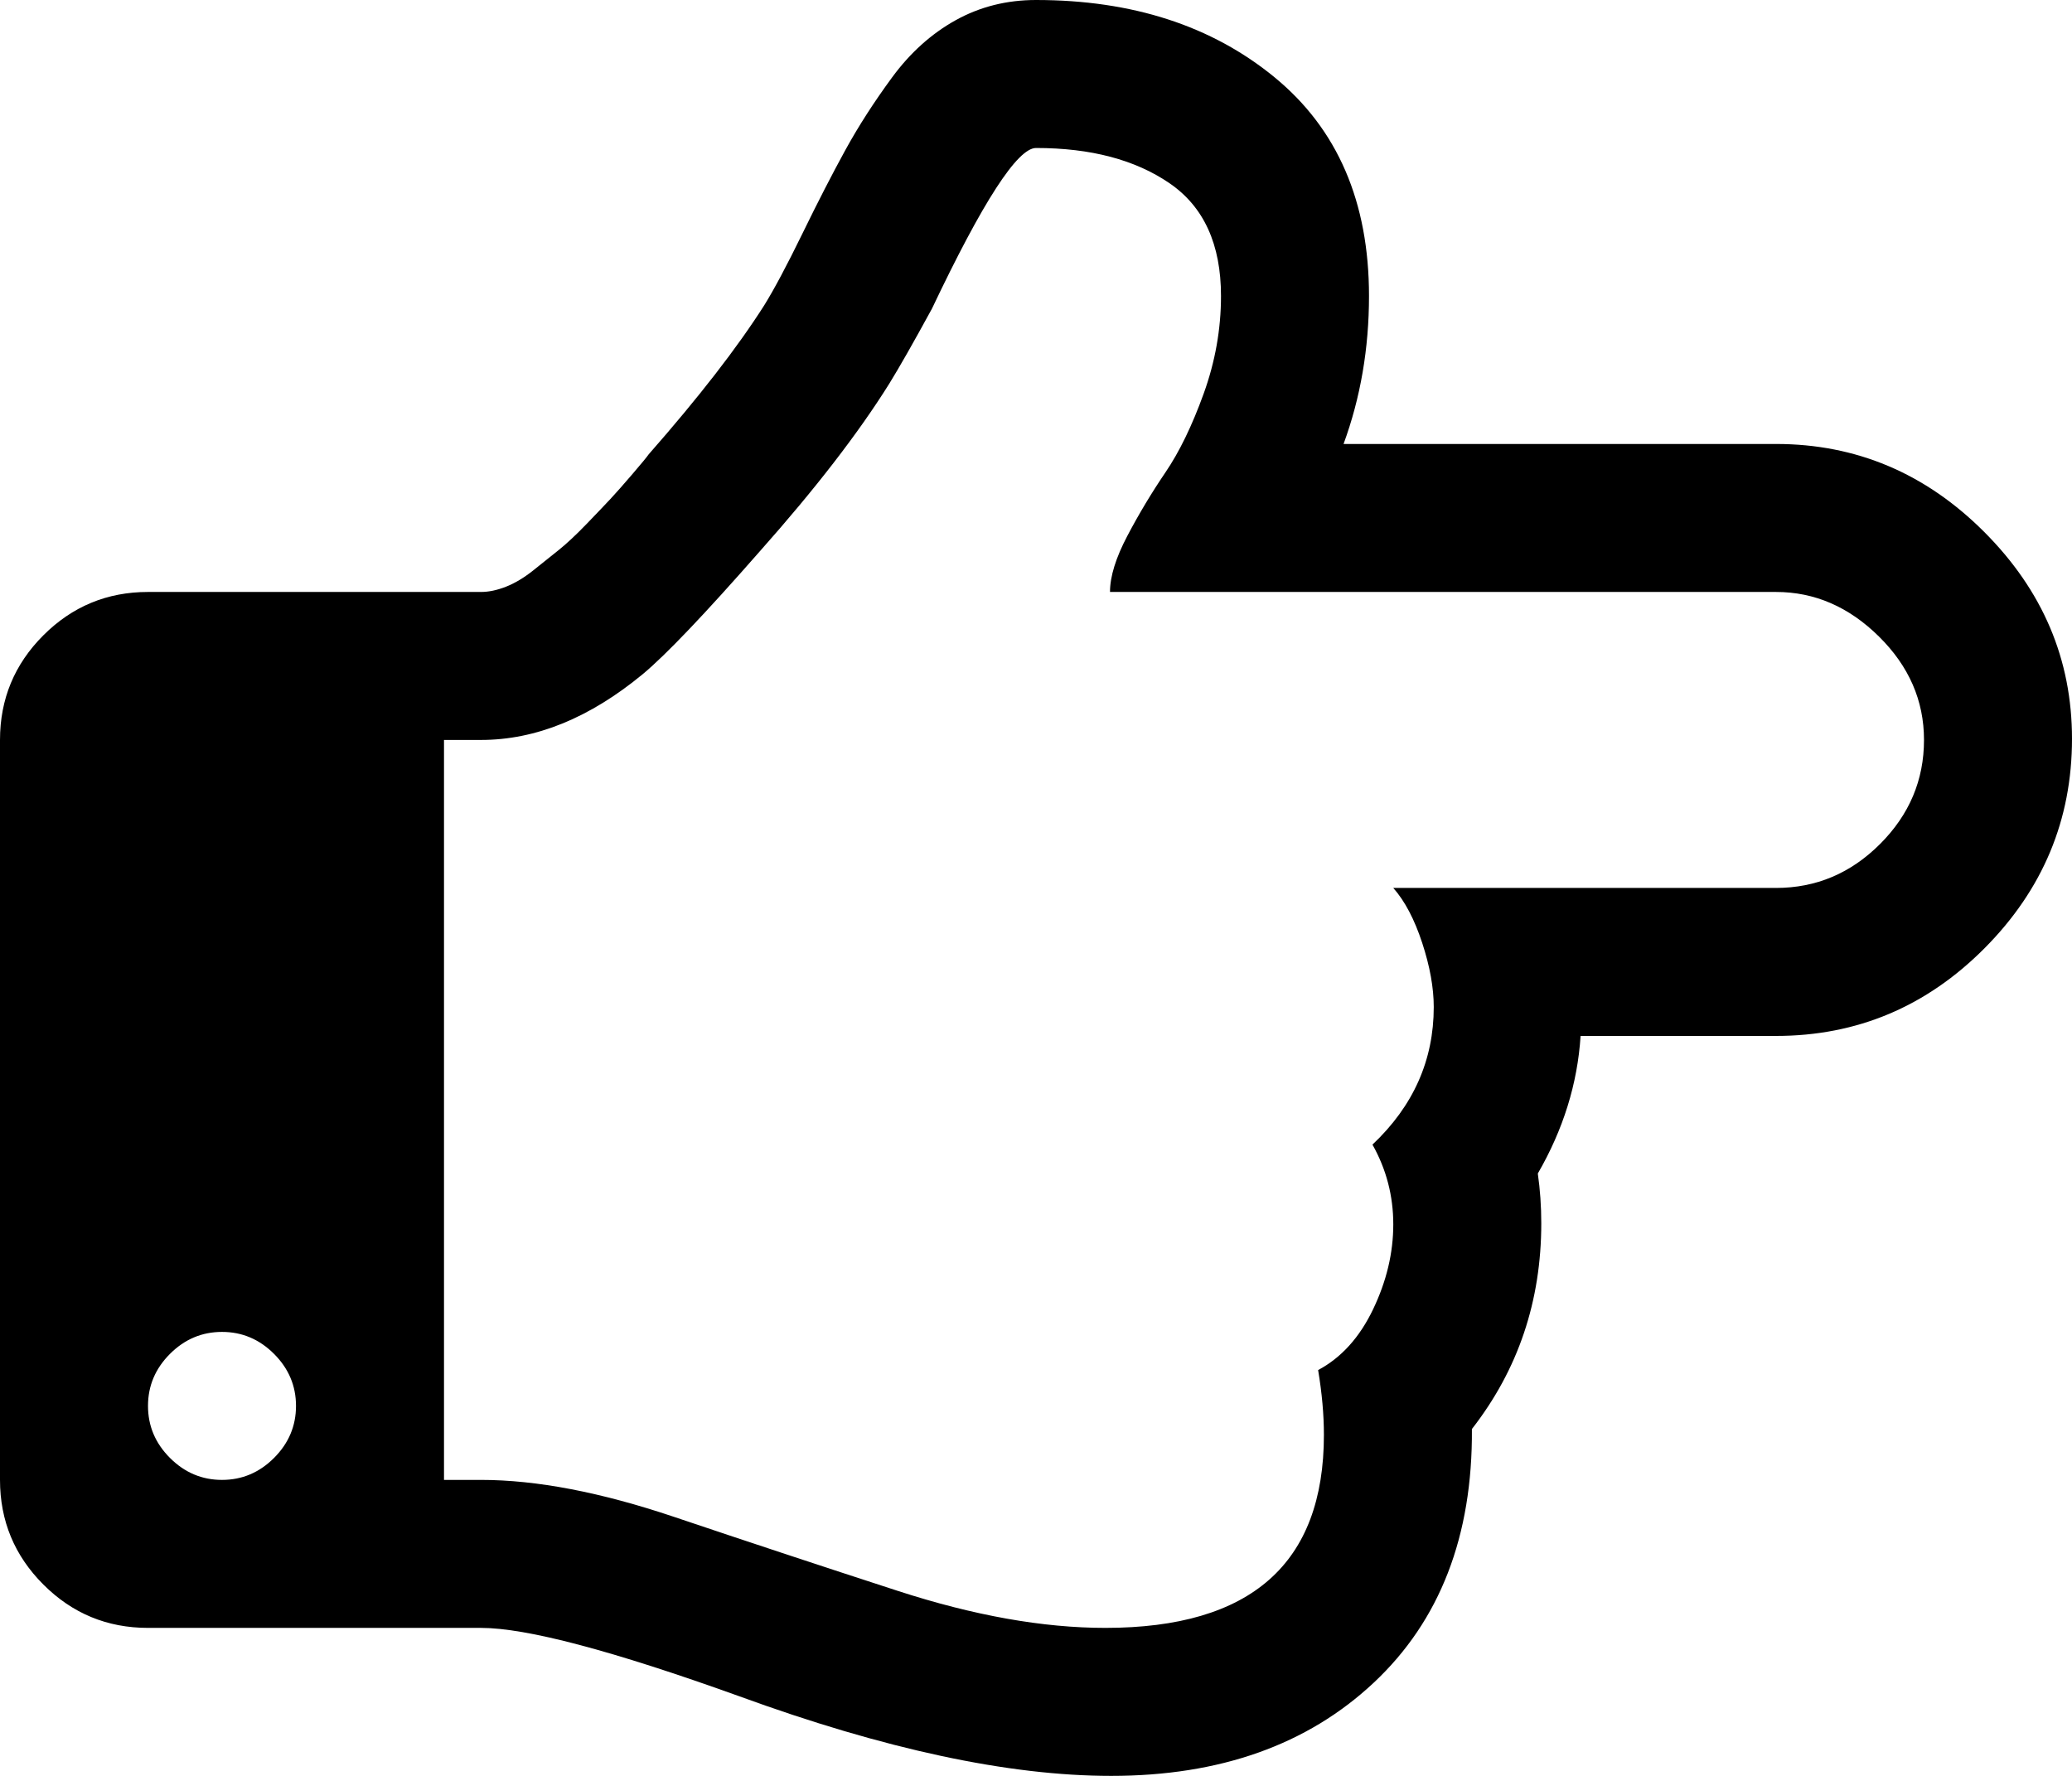 <svg xmlns="http://www.w3.org/2000/svg" viewBox="0 0 1792 1536"><path d="M256 1216q0-26-19-45t-45-19-45 19-19 45 19 45 45 19 45-19 19-45zm1408-576q0-51-39-89.5t-89-38.5H960q0-20 15-48.5t33-55 33-68 15-84.5q0-67-44.5-97.5T896 128q-24 0-90 139-24 44-37 65-40 64-112 145-71 81-101 106-69 57-140 57h-32v640h32q72 0 167 32t193.5 64 179.5 32q189 0 189-167 0-26-5-56 30-16 47.5-52.5t17.5-73.5-18-69q53-50 53-119 0-25-10-55.5t-25-47.5h331q52 0 90-38t38-90zm128-1q0 105-75.5 181T1536 896h-169q-4 62-37 119 3 21 3 43 0 101-60 178 1 139-85 219.5T961 1536q-133 0-322-69-164-59-223-59H128q-53 0-90.5-37.5T0 1280V640q0-53 37.5-90.5T128 512h288q10 0 21.5-4.5t23.5-14 22.5-18 24-22.5 20.5-21.5 19-21.5 14-17q65-74 100-129 13-21 33-62t37-72 40.5-63 55-49.5T896 0q125 0 206.5 67t81.5 189q0 68-22 128h374q104 0 180 76t76 179z"/></svg>